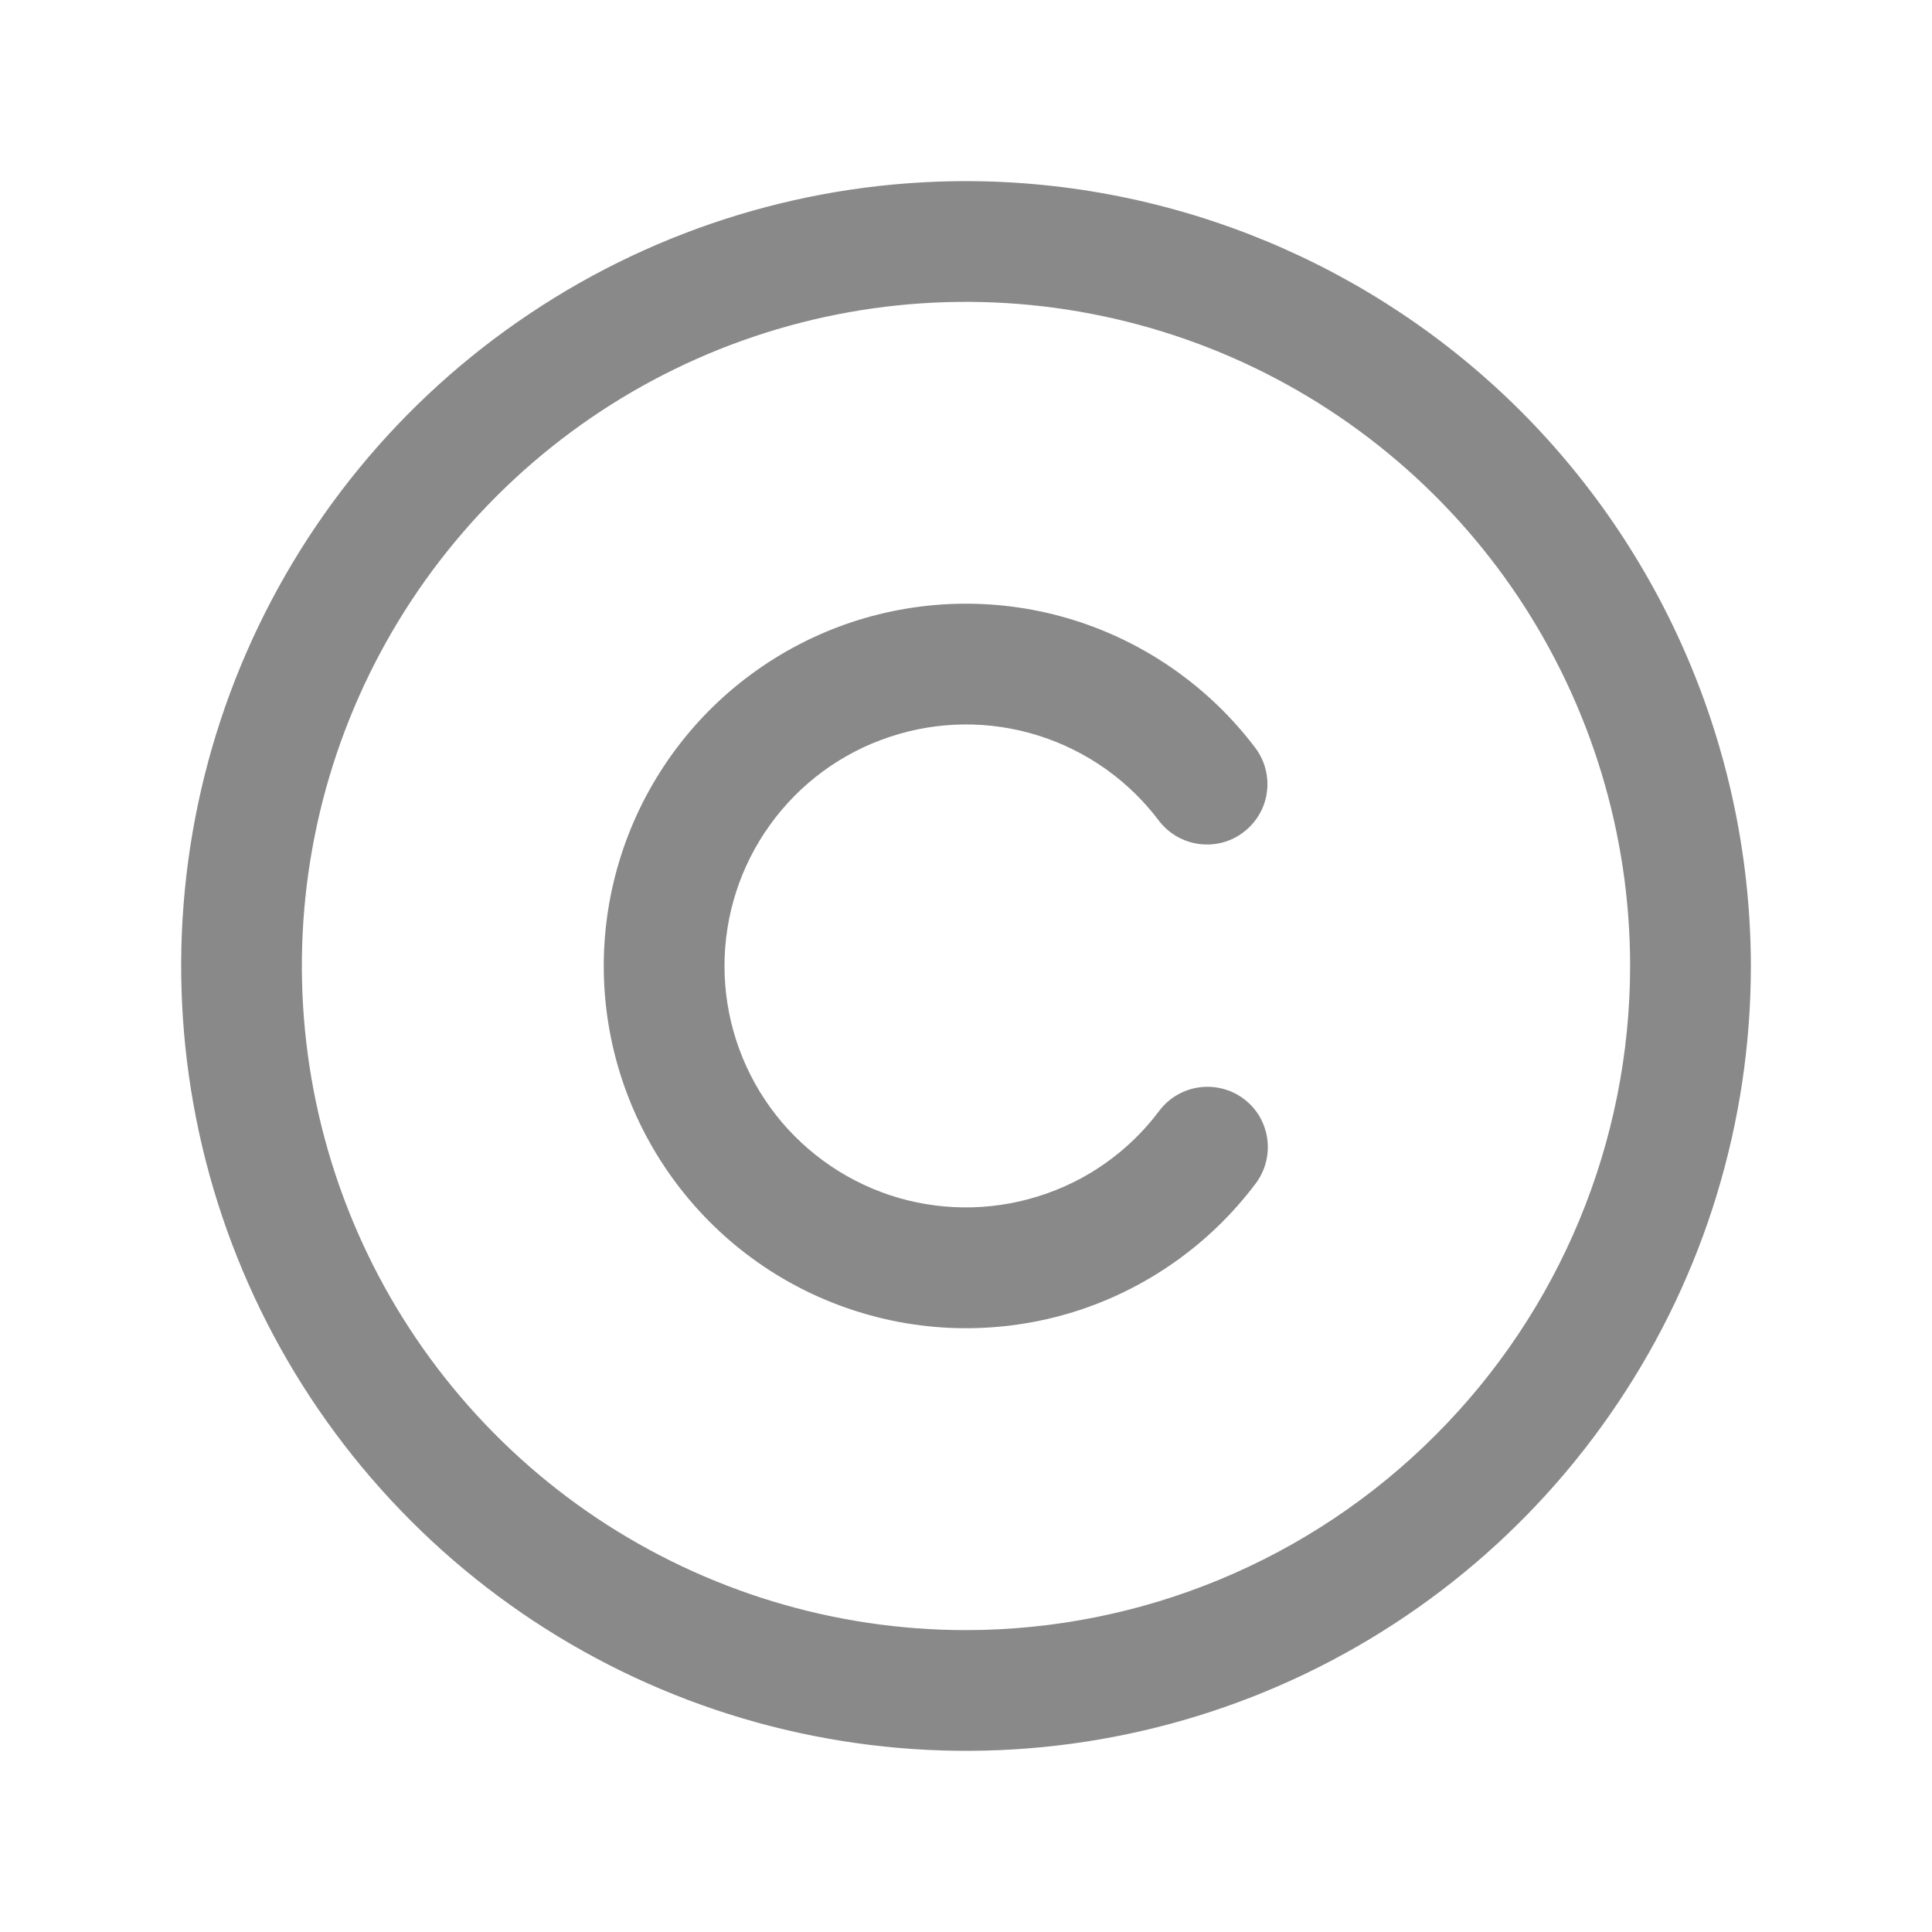 <svg width="12" height="12" viewBox="0 0 12 12" fill="none" xmlns="http://www.w3.org/2000/svg">
<path d="M6 1.125C5.036 1.125 4.093 1.411 3.292 1.947C2.49 2.482 1.865 3.244 1.496 4.134C1.127 5.025 1.031 6.005 1.219 6.951C1.407 7.897 1.871 8.765 2.553 9.447C3.235 10.129 4.103 10.593 5.049 10.781C5.995 10.969 6.975 10.873 7.866 10.504C8.756 10.135 9.518 9.51 10.053 8.708C10.589 7.907 10.875 6.964 10.875 6C10.873 4.708 10.359 3.468 9.446 2.554C8.532 1.641 7.292 1.126 6 1.125ZM6 10.125C5.184 10.125 4.387 9.883 3.708 9.43C3.03 8.977 2.501 8.332 2.189 7.579C1.877 6.825 1.795 5.995 1.954 5.195C2.113 4.395 2.506 3.66 3.083 3.083C3.66 2.506 4.395 2.113 5.195 1.954C5.995 1.795 6.825 1.877 7.579 2.189C8.332 2.501 8.977 3.03 9.43 3.708C9.883 4.387 10.125 5.184 10.125 6C10.124 7.094 9.689 8.142 8.915 8.915C8.142 9.689 7.094 10.124 6 10.125ZM4.5 6C4.5 6.315 4.599 6.621 4.783 6.877C4.967 7.132 5.227 7.323 5.526 7.423C5.825 7.522 6.147 7.525 6.447 7.431C6.748 7.338 7.011 7.152 7.2 6.9C7.26 6.82 7.349 6.768 7.447 6.754C7.496 6.747 7.546 6.75 7.593 6.762C7.641 6.774 7.686 6.796 7.725 6.825C7.765 6.855 7.798 6.892 7.823 6.934C7.848 6.977 7.864 7.024 7.871 7.072C7.878 7.121 7.875 7.171 7.863 7.218C7.851 7.266 7.829 7.311 7.8 7.35C7.516 7.728 7.121 8.007 6.671 8.148C6.22 8.288 5.736 8.284 5.288 8.134C4.84 7.985 4.451 7.698 4.175 7.315C3.899 6.932 3.75 6.472 3.75 6C3.75 5.528 3.899 5.067 4.175 4.684C4.451 4.301 4.84 4.015 5.288 3.865C5.736 3.716 6.22 3.711 6.671 3.852C7.121 3.993 7.516 4.272 7.8 4.649C7.858 4.729 7.883 4.828 7.868 4.926C7.854 5.023 7.801 5.111 7.722 5.17C7.644 5.23 7.545 5.255 7.447 5.242C7.349 5.229 7.261 5.178 7.2 5.1C7.011 4.848 6.748 4.662 6.447 4.568C6.147 4.474 5.825 4.477 5.526 4.577C5.227 4.676 4.967 4.867 4.783 5.123C4.599 5.378 4.5 5.685 4.5 6Z" fill="#898989"/>
</svg>
